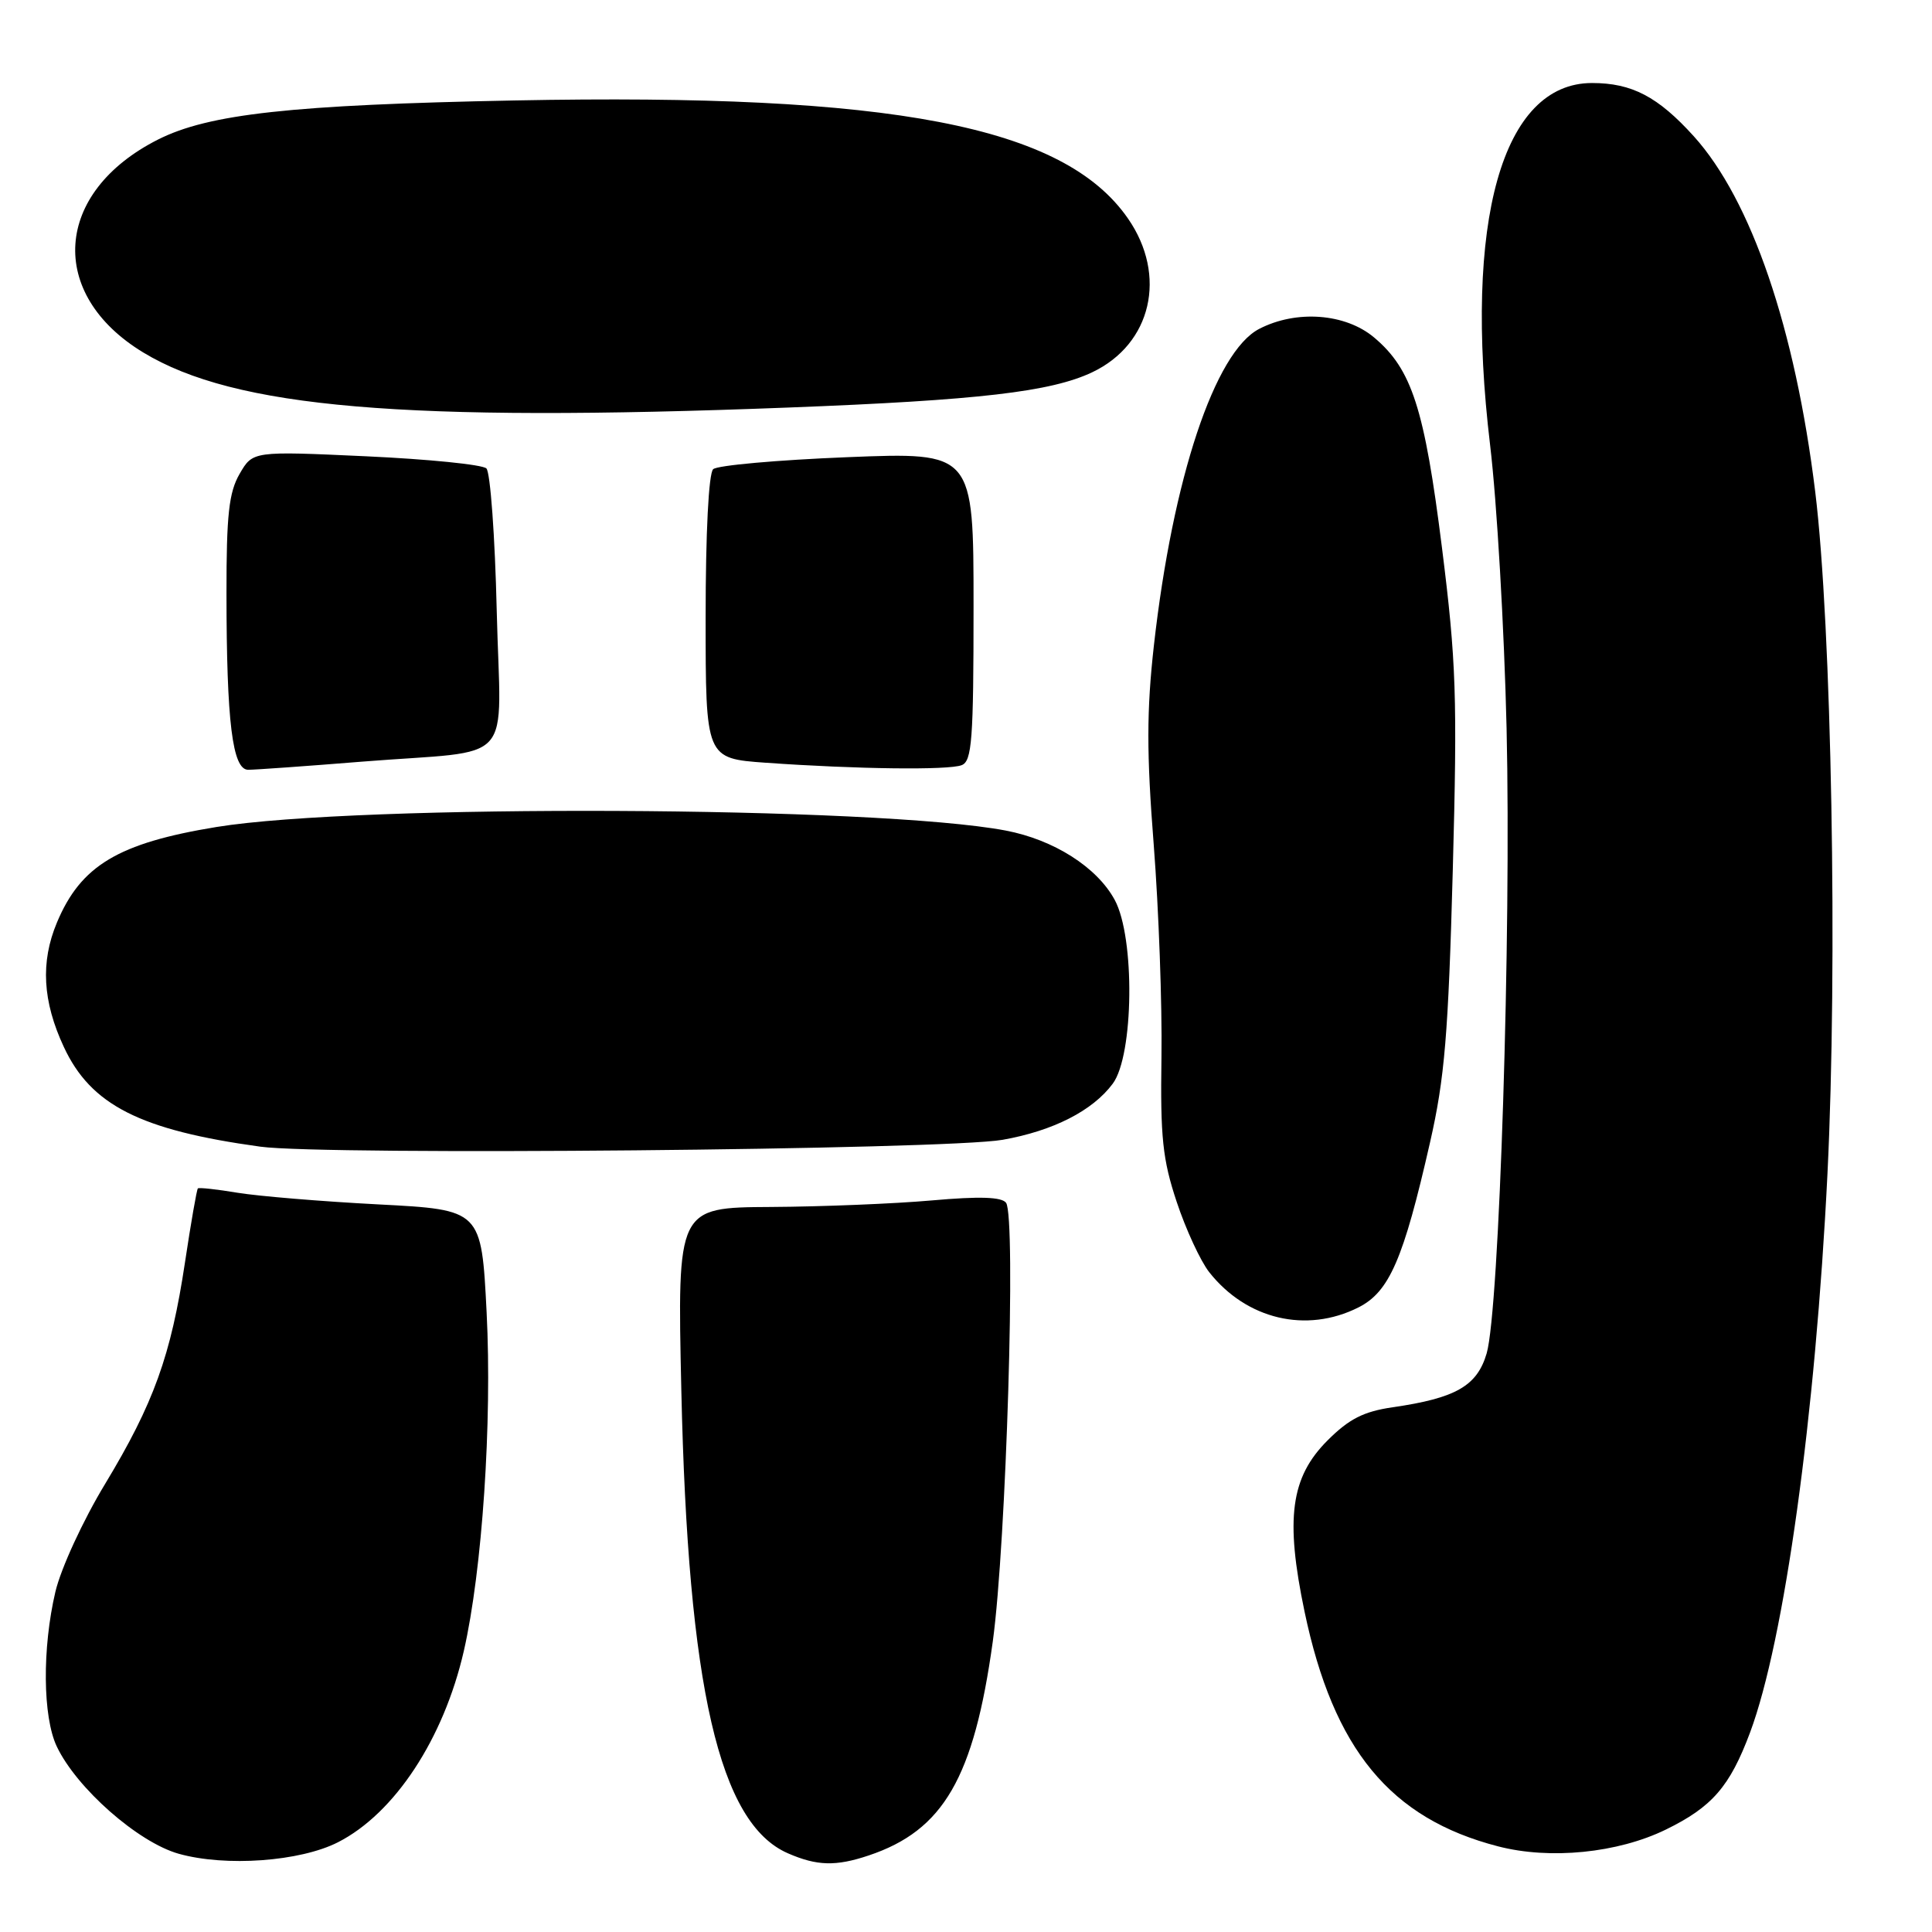<?xml version="1.0" encoding="UTF-8" standalone="no"?>
<!DOCTYPE svg PUBLIC "-//W3C//DTD SVG 1.1//EN" "http://www.w3.org/Graphics/SVG/1.1/DTD/svg11.dtd" >
<svg xmlns="http://www.w3.org/2000/svg" xmlns:xlink="http://www.w3.org/1999/xlink" version="1.1" viewBox="0 0 256 256">
 <g >
 <path fill="currentColor"
d=" M 44.80 244.10 C 52.30 240.27 58.79 230.40 61.46 218.76 C 63.90 208.08 65.22 188.46 64.48 173.90 C 63.79 160.30 63.79 160.30 50.15 159.59 C 42.64 159.20 34.25 158.50 31.50 158.05 C 28.75 157.59 26.37 157.33 26.22 157.47 C 26.07 157.61 25.30 162.03 24.51 167.28 C 22.65 179.63 20.38 185.94 13.92 196.64 C 10.99 201.48 8.07 207.82 7.34 210.92 C 5.58 218.41 5.66 227.48 7.52 231.41 C 10.15 236.95 18.29 244.11 23.67 245.63 C 29.89 247.38 39.77 246.67 44.80 244.10 Z  M 115.10 245.86 C 125.01 242.55 129.05 235.57 131.55 217.50 C 133.33 204.55 134.65 161.24 133.31 159.38 C 132.74 158.60 129.82 158.50 123.50 159.06 C 118.55 159.50 108.93 159.89 102.12 159.93 C 89.74 160.00 89.74 160.00 90.28 184.25 C 91.16 223.63 95.30 241.61 104.40 245.57 C 108.25 247.25 110.75 247.32 115.10 245.86 Z  M 220.73 242.43 C 226.87 239.43 229.21 236.73 231.89 229.57 C 236.43 217.42 240.56 187.62 242.15 155.50 C 243.51 127.91 242.70 82.89 240.53 65.19 C 237.88 43.54 232.06 26.50 224.44 18.06 C 219.69 12.81 216.24 11.00 210.95 11.00 C 199.05 11.00 193.90 29.29 197.45 59.00 C 198.34 66.42 199.32 83.30 199.63 96.50 C 200.26 123.73 198.67 173.57 196.99 179.33 C 195.72 183.65 192.90 185.26 184.54 186.47 C 180.69 187.03 178.76 188.01 175.92 190.85 C 171.01 195.75 170.28 201.22 172.86 213.55 C 176.69 231.82 184.23 240.96 198.50 244.65 C 205.39 246.44 214.36 245.54 220.73 242.43 Z  M 179.98 173.25 C 184.09 171.19 185.96 166.89 189.49 151.36 C 191.43 142.85 191.91 137.06 192.50 115.36 C 193.12 92.31 192.96 87.66 191.07 72.59 C 188.75 54.10 187.08 48.93 182.08 44.72 C 178.28 41.52 171.77 41.03 166.85 43.58 C 160.97 46.62 155.39 63.38 152.90 85.50 C 151.93 94.18 151.92 99.77 152.88 112.00 C 153.54 120.53 154.00 133.15 153.90 140.06 C 153.74 150.68 154.05 153.65 155.92 159.26 C 157.13 162.91 159.07 167.09 160.22 168.56 C 165.16 174.83 173.09 176.71 179.98 173.25 Z  M 132.85 151.03 C 139.53 149.85 144.77 147.19 147.44 143.60 C 150.24 139.85 150.41 124.24 147.71 119.25 C 145.36 114.90 139.62 111.26 133.25 110.05 C 116.22 106.82 47.52 106.51 28.69 109.58 C 15.67 111.71 10.70 114.69 7.54 122.25 C 5.35 127.48 5.64 132.69 8.46 138.73 C 12.04 146.43 18.57 149.75 34.50 151.94 C 43.09 153.12 125.30 152.36 132.85 151.03 Z  M 48.00 100.92 C 68.69 99.27 66.32 101.93 65.82 80.95 C 65.59 71.08 64.97 62.58 64.45 62.07 C 63.93 61.56 56.75 60.84 48.50 60.46 C 33.50 59.77 33.50 59.77 31.75 62.79 C 30.33 65.24 30.00 68.23 30.01 78.65 C 30.02 95.71 30.80 102.00 32.89 102.00 C 33.78 102.00 40.58 101.52 48.00 100.92 Z  M 127.42 101.39 C 128.79 100.87 129.00 98.06 129.00 80.35 C 129.00 59.91 129.00 59.91 112.25 60.58 C 103.04 60.95 95.05 61.66 94.50 62.17 C 93.90 62.72 93.50 70.61 93.50 81.80 C 93.50 100.50 93.50 100.50 101.50 101.07 C 113.57 101.92 125.64 102.07 127.42 101.39 Z  M 104.50 54.00 C 129.70 53.03 139.27 51.92 144.74 49.32 C 152.59 45.59 154.70 36.50 149.46 28.95 C 140.97 16.69 118.30 12.33 68.19 13.31 C 38.64 13.89 27.66 15.09 20.92 18.50 C 7.13 25.48 6.21 38.97 18.99 46.71 C 31.12 54.06 53.48 55.97 104.50 54.00 Z "/>
</g>
</svg>